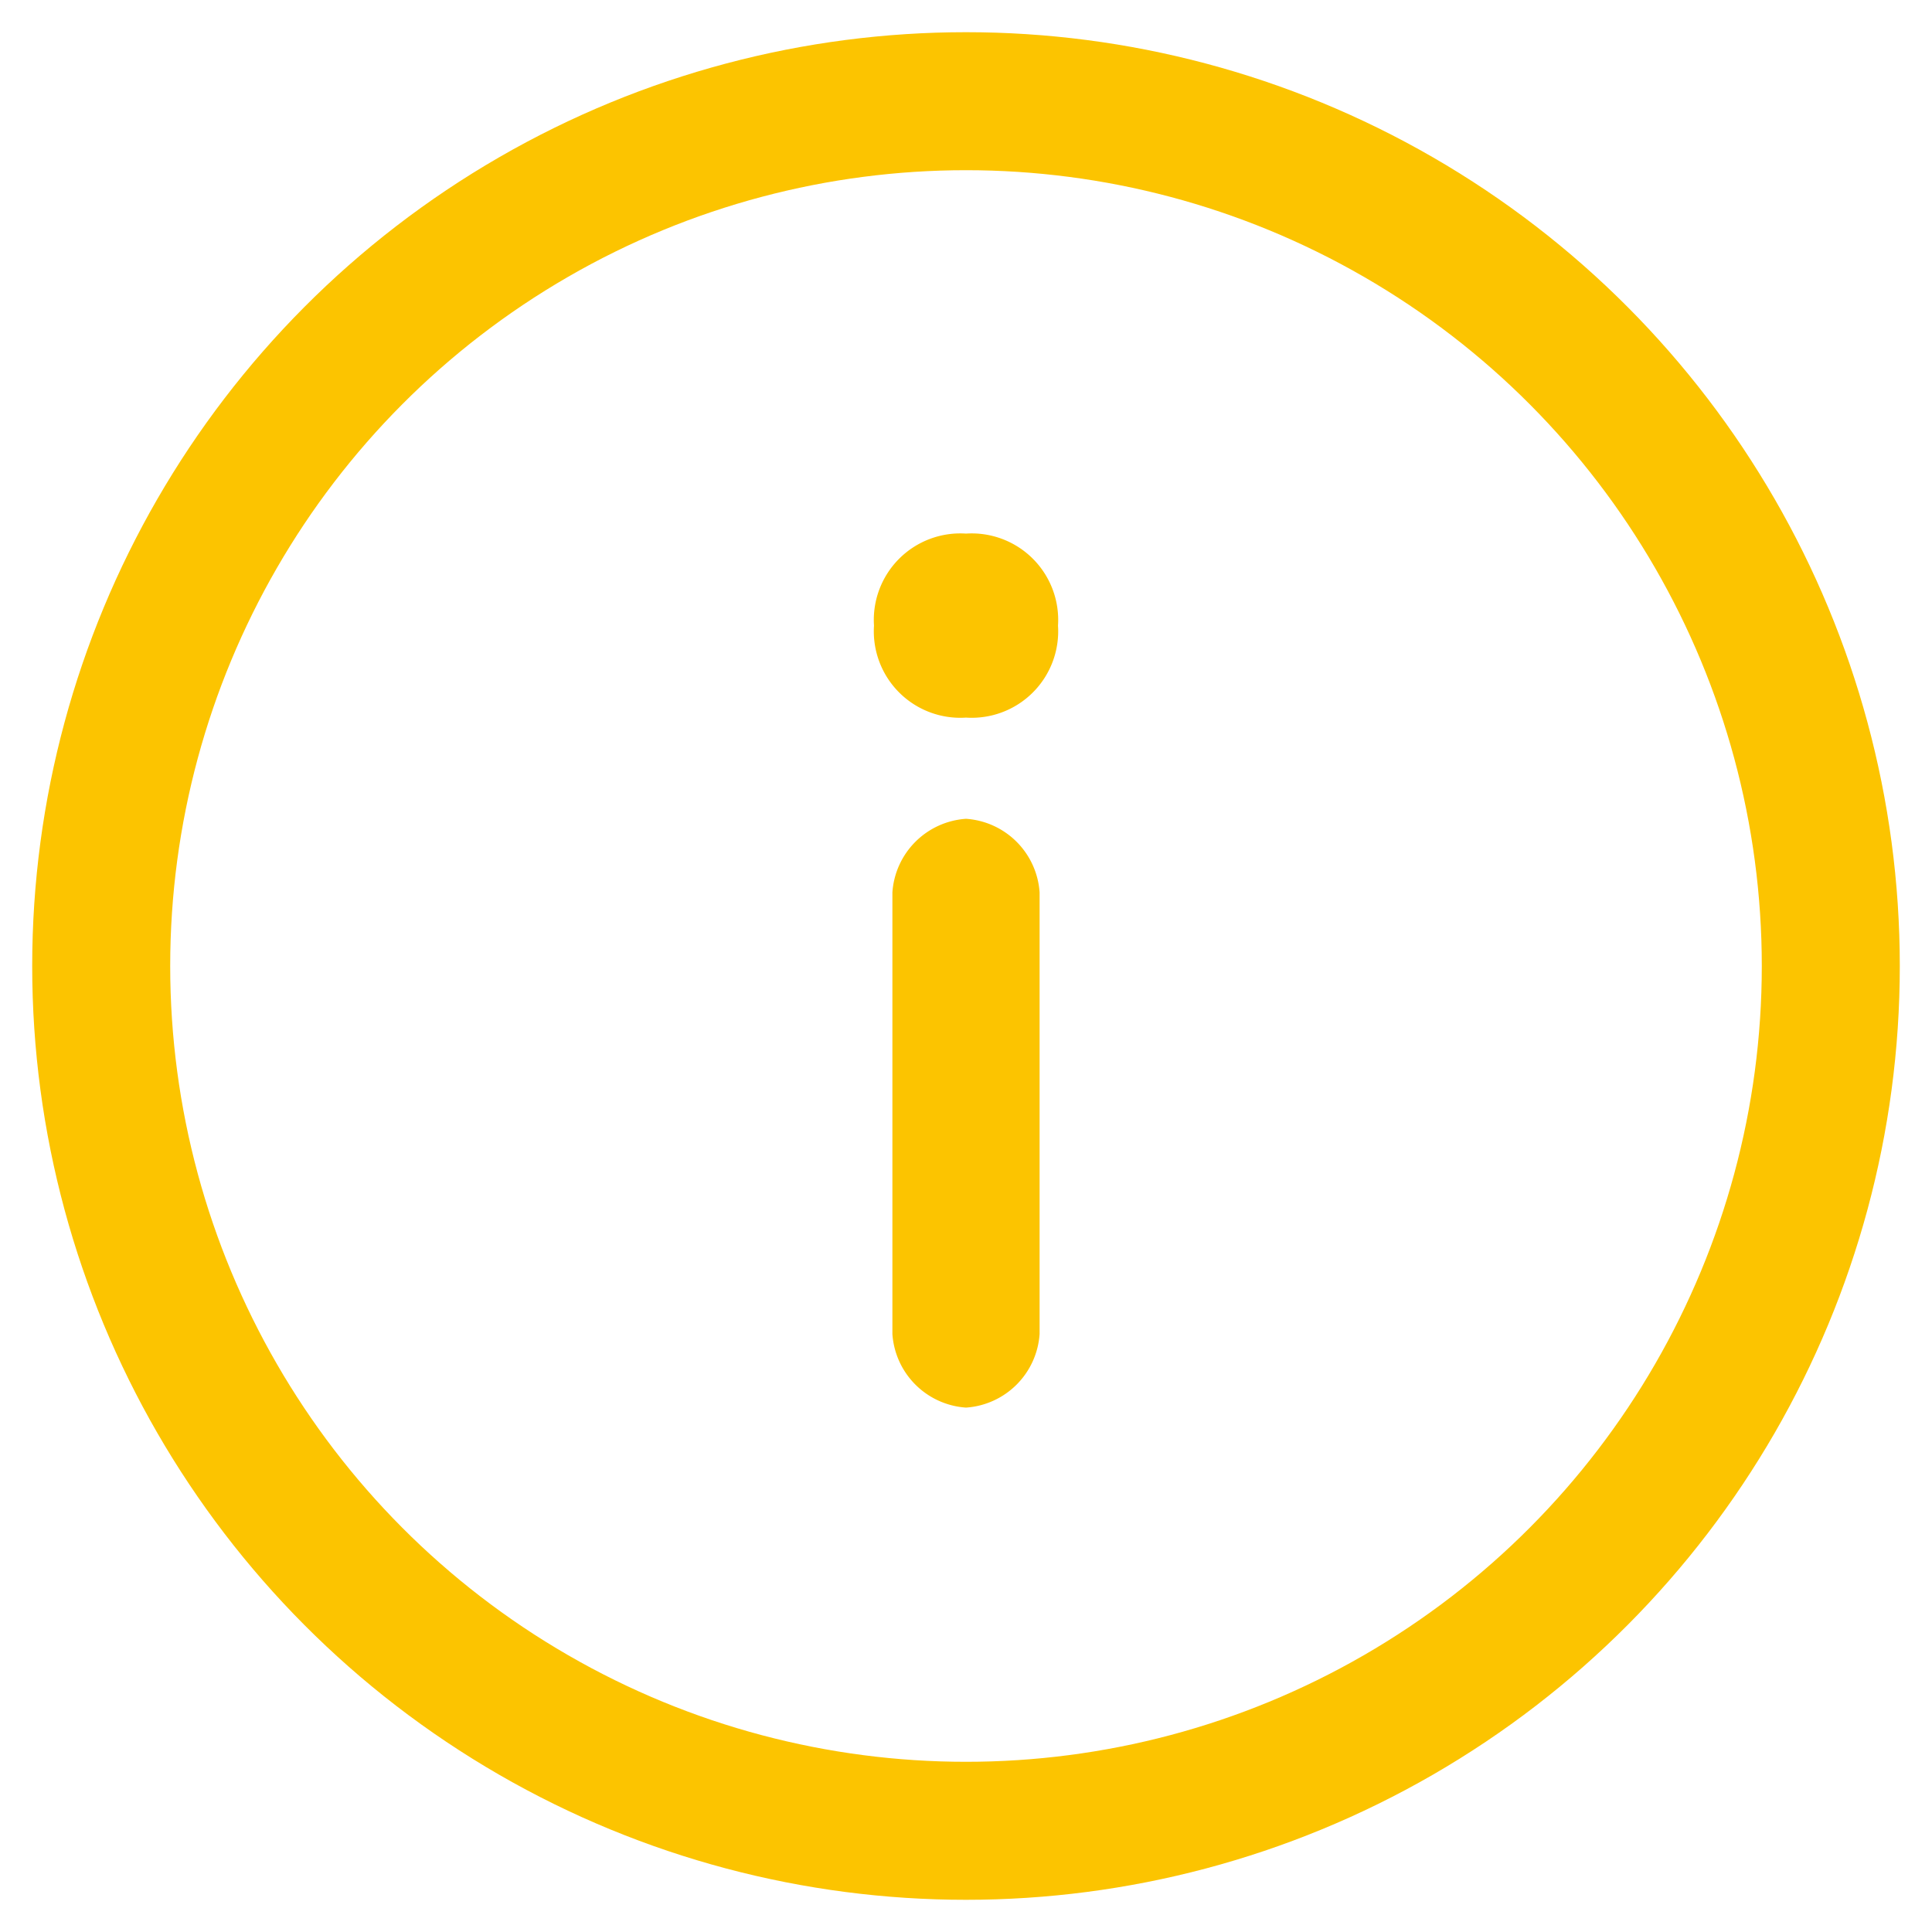 <svg id="Layer_2" data-name="Layer 2" xmlns="http://www.w3.org/2000/svg" viewBox="0 0 21 21"><path d="M10.5,8.9a.86.86,0,0,0-.8.8v4.8a.86.86,0,0,0,.8.8.86.86,0,0,0,.8-.8h0V9.7A.86.86,0,0,0,10.5,8.9Z" style="fill:#fcc400"/><path d="M10.5,5.8a.94.94,0,0,0-1,1,.94.94,0,0,0,1,1,.94.94,0,0,0,1-1A.94.94,0,0,0,10.5,5.8Z" style="fill:#fcc400"/><circle cx="10.5" cy="10.5" r="9.4" style="fill:none;stroke:#fcc400;stroke-miterlimit:10;stroke-width:1.5px"/></svg>